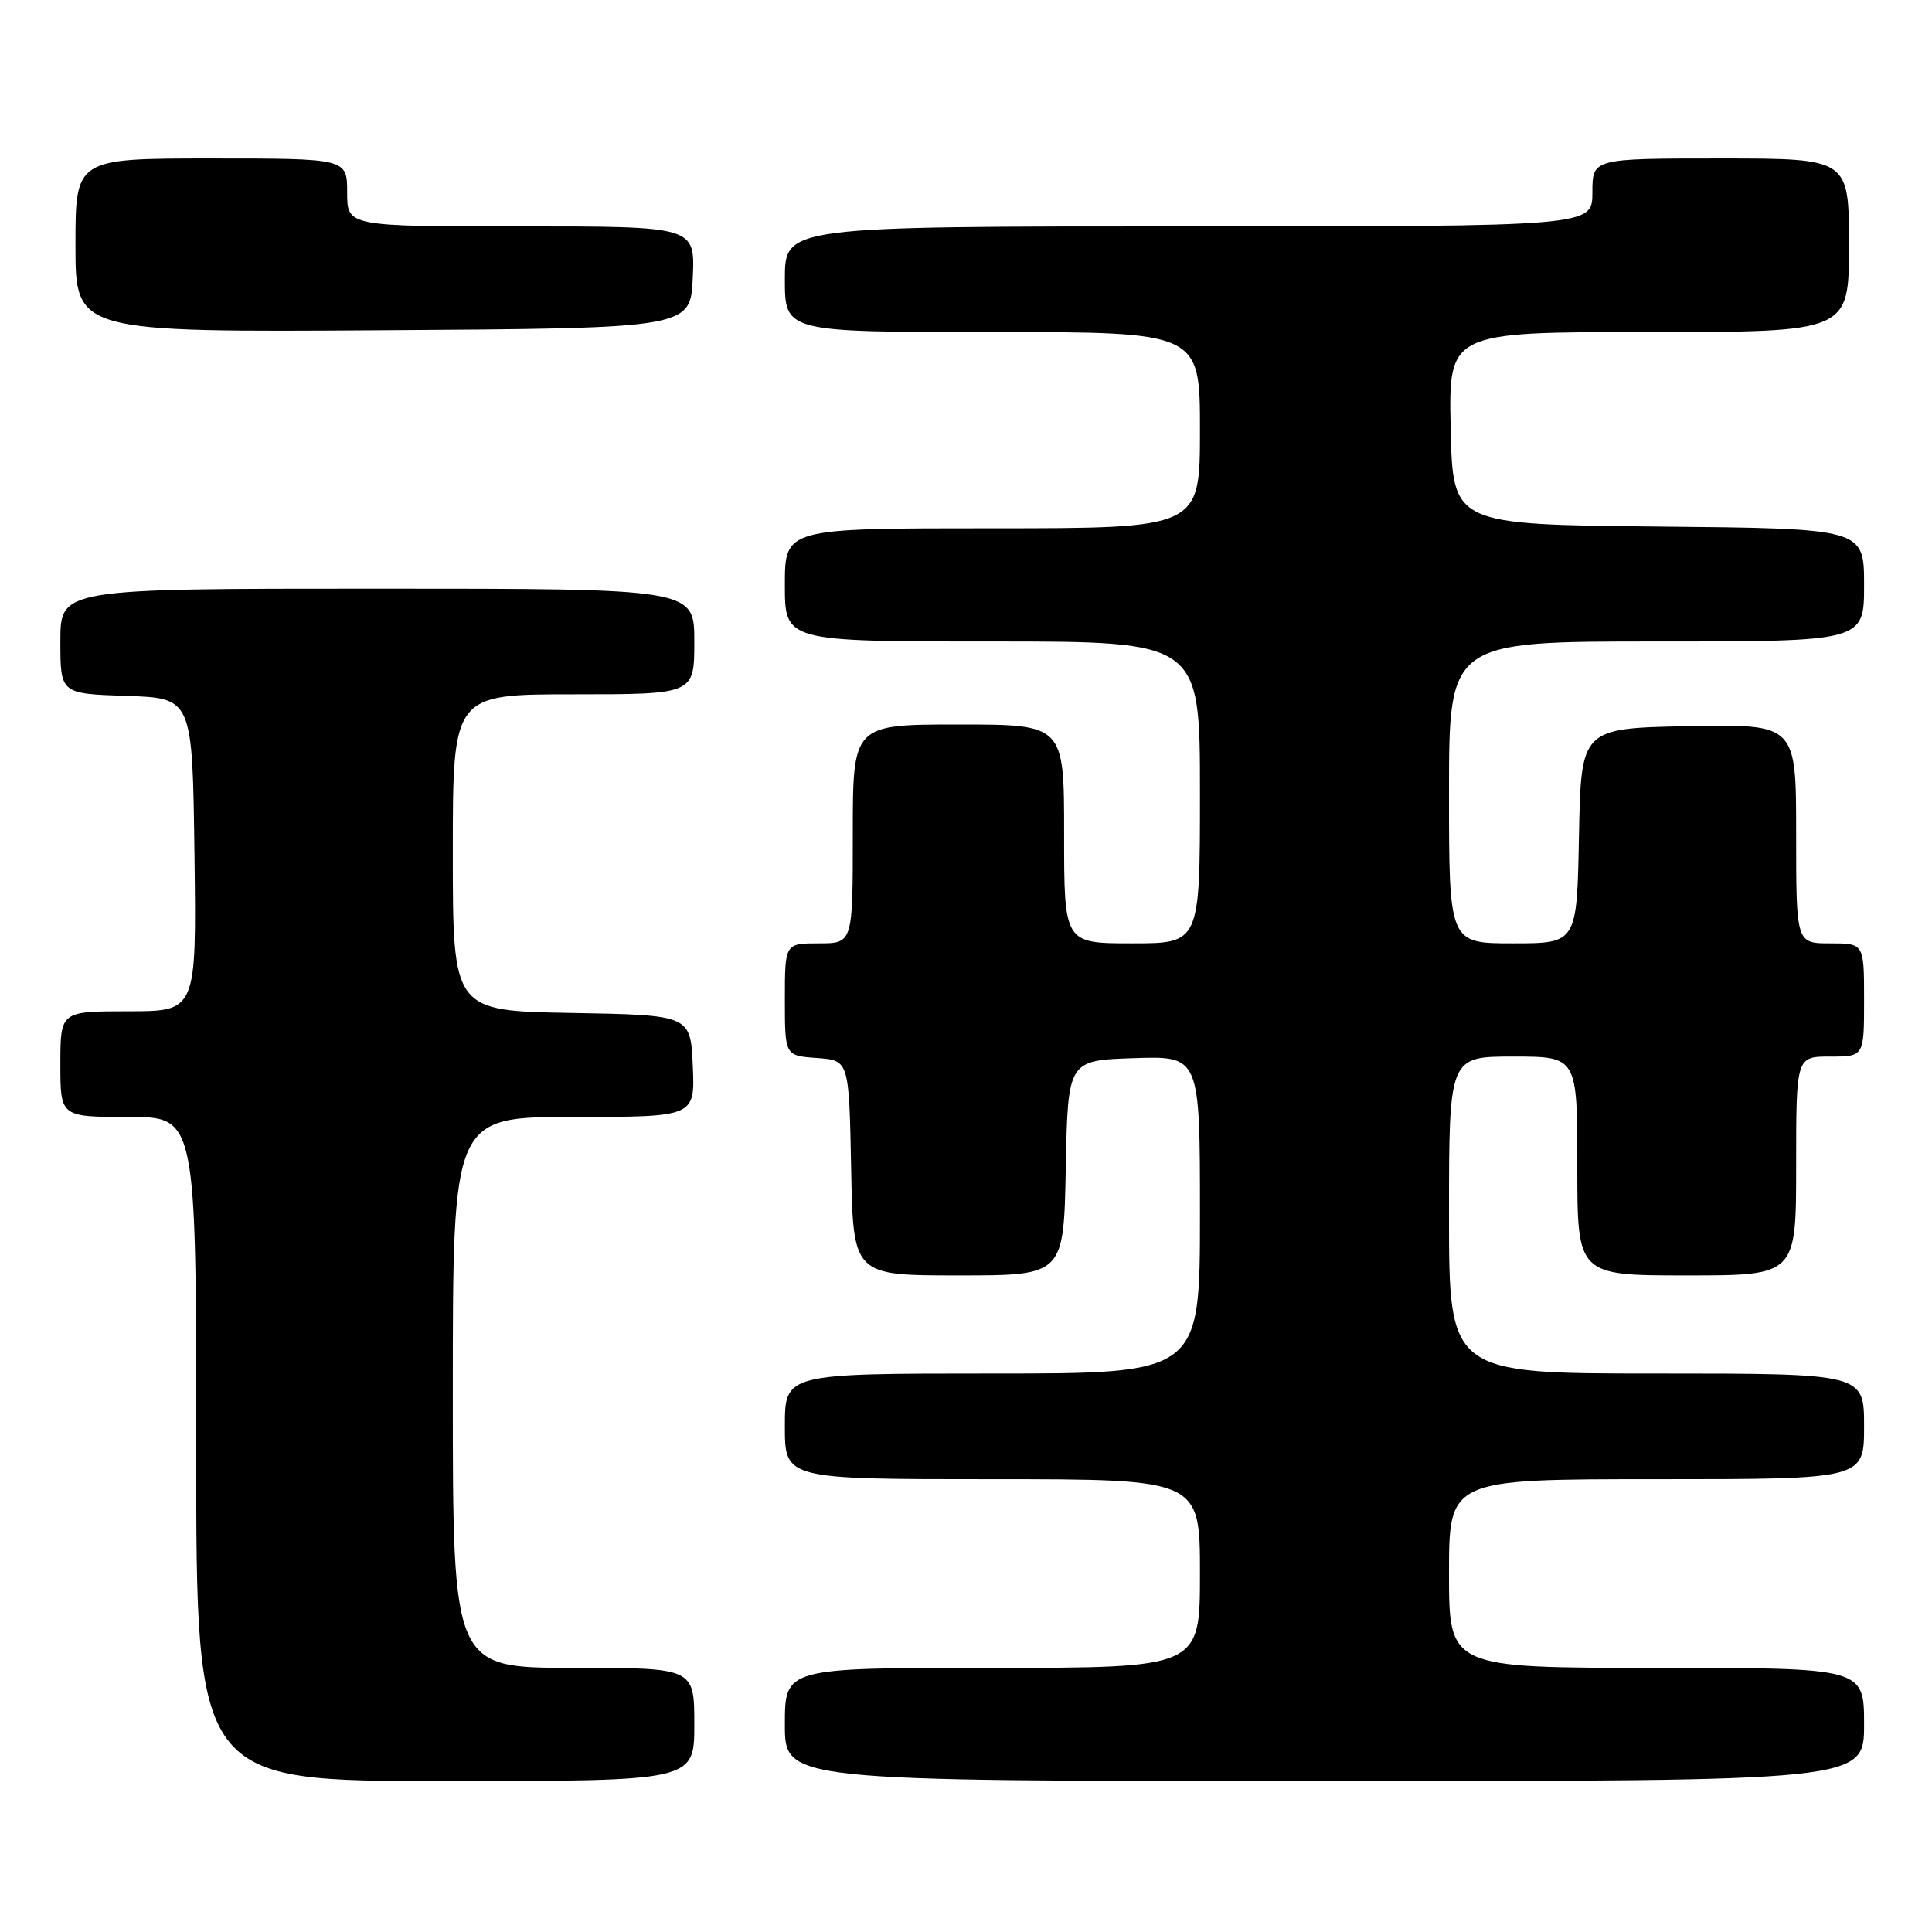 <?xml version="1.0" encoding="UTF-8" standalone="no"?>
<!DOCTYPE svg PUBLIC "-//W3C//DTD SVG 1.1//EN" "http://www.w3.org/Graphics/SVG/1.1/DTD/svg11.dtd" >
<svg xmlns="http://www.w3.org/2000/svg" xmlns:xlink="http://www.w3.org/1999/xlink" version="1.1" viewBox="0 0 256 256">
 <g >
 <path fill="currentColor"
d=" M 92.00 228.50 C 92.00 221.00 92.00 221.00 76.00 221.00 C 60.00 221.00 60.00 221.00 60.00 184.50 C 60.00 148.00 60.00 148.00 76.05 148.00 C 92.09 148.00 92.09 148.00 91.80 141.25 C 91.50 134.50 91.50 134.50 75.75 134.22 C 60.00 133.95 60.00 133.95 60.00 112.97 C 60.00 92.00 60.00 92.00 76.00 92.00 C 92.00 92.00 92.00 92.00 92.00 85.00 C 92.00 78.00 92.00 78.00 50.00 78.00 C 8.00 78.00 8.00 78.00 8.00 84.96 C 8.00 91.92 8.00 91.92 16.75 92.21 C 25.50 92.50 25.50 92.50 25.77 113.25 C 26.04 134.00 26.04 134.00 17.02 134.00 C 8.00 134.00 8.00 134.00 8.00 141.00 C 8.00 148.00 8.00 148.00 17.00 148.00 C 26.00 148.00 26.00 148.00 26.00 192.00 C 26.00 236.00 26.00 236.00 59.00 236.00 C 92.00 236.00 92.00 236.00 92.00 228.50 Z  M 247.00 228.50 C 247.00 221.00 247.00 221.00 219.50 221.00 C 192.00 221.00 192.00 221.00 192.00 208.50 C 192.00 196.00 192.00 196.00 219.50 196.00 C 247.00 196.00 247.00 196.00 247.00 189.00 C 247.00 182.00 247.00 182.00 219.50 182.00 C 192.00 182.00 192.00 182.00 192.00 161.00 C 192.00 140.00 192.00 140.00 200.50 140.00 C 209.00 140.00 209.00 140.00 209.00 154.50 C 209.00 169.00 209.00 169.00 223.50 169.00 C 238.00 169.00 238.00 169.00 238.00 154.50 C 238.00 140.00 238.00 140.00 242.50 140.00 C 247.00 140.00 247.00 140.00 247.00 132.50 C 247.00 125.00 247.00 125.00 242.50 125.00 C 238.00 125.00 238.00 125.00 238.00 110.47 C 238.00 95.95 238.00 95.95 223.75 96.22 C 209.50 96.50 209.50 96.50 209.22 110.75 C 208.95 125.00 208.95 125.00 200.47 125.00 C 192.00 125.00 192.00 125.00 192.00 105.00 C 192.00 85.00 192.00 85.00 219.50 85.00 C 247.00 85.00 247.00 85.00 247.00 77.52 C 247.00 70.03 247.00 70.03 219.75 69.77 C 192.50 69.50 192.50 69.50 192.22 56.75 C 191.94 44.00 191.94 44.00 218.47 44.00 C 245.00 44.00 245.00 44.00 245.00 32.50 C 245.00 21.00 245.00 21.00 228.00 21.00 C 211.00 21.00 211.00 21.00 211.00 25.50 C 211.00 30.00 211.00 30.00 157.50 30.00 C 104.00 30.00 104.00 30.00 104.00 37.00 C 104.00 44.00 104.00 44.00 131.50 44.00 C 159.00 44.00 159.00 44.00 159.00 57.00 C 159.00 70.00 159.00 70.00 131.50 70.00 C 104.00 70.00 104.00 70.00 104.00 77.50 C 104.00 85.00 104.00 85.00 131.50 85.00 C 159.00 85.00 159.00 85.00 159.00 105.00 C 159.00 125.00 159.00 125.00 150.00 125.00 C 141.00 125.00 141.00 125.00 141.00 110.50 C 141.00 96.00 141.00 96.00 127.00 96.00 C 113.00 96.00 113.00 96.00 113.00 110.50 C 113.00 125.00 113.00 125.00 108.50 125.00 C 104.00 125.00 104.00 125.00 104.00 132.44 C 104.00 139.89 104.00 139.89 108.25 140.19 C 112.50 140.50 112.50 140.50 112.78 154.75 C 113.05 169.00 113.05 169.00 127.00 169.00 C 140.95 169.00 140.95 169.00 141.22 154.75 C 141.50 140.50 141.50 140.50 150.25 140.21 C 159.00 139.92 159.00 139.92 159.00 160.96 C 159.00 182.00 159.00 182.00 131.50 182.00 C 104.00 182.00 104.00 182.00 104.00 189.00 C 104.00 196.00 104.00 196.00 131.50 196.00 C 159.00 196.00 159.00 196.00 159.00 208.50 C 159.00 221.00 159.00 221.00 131.50 221.00 C 104.00 221.00 104.00 221.00 104.00 228.50 C 104.00 236.00 104.00 236.00 175.50 236.00 C 247.00 236.00 247.00 236.00 247.00 228.50 Z  M 91.80 36.75 C 92.09 30.00 92.09 30.00 69.05 30.00 C 46.00 30.00 46.00 30.00 46.00 25.50 C 46.00 21.00 46.00 21.00 28.00 21.00 C 10.00 21.00 10.00 21.00 10.00 32.51 C 10.00 44.02 10.00 44.02 50.75 43.76 C 91.50 43.50 91.50 43.50 91.80 36.75 Z "/>
</g>
</svg>